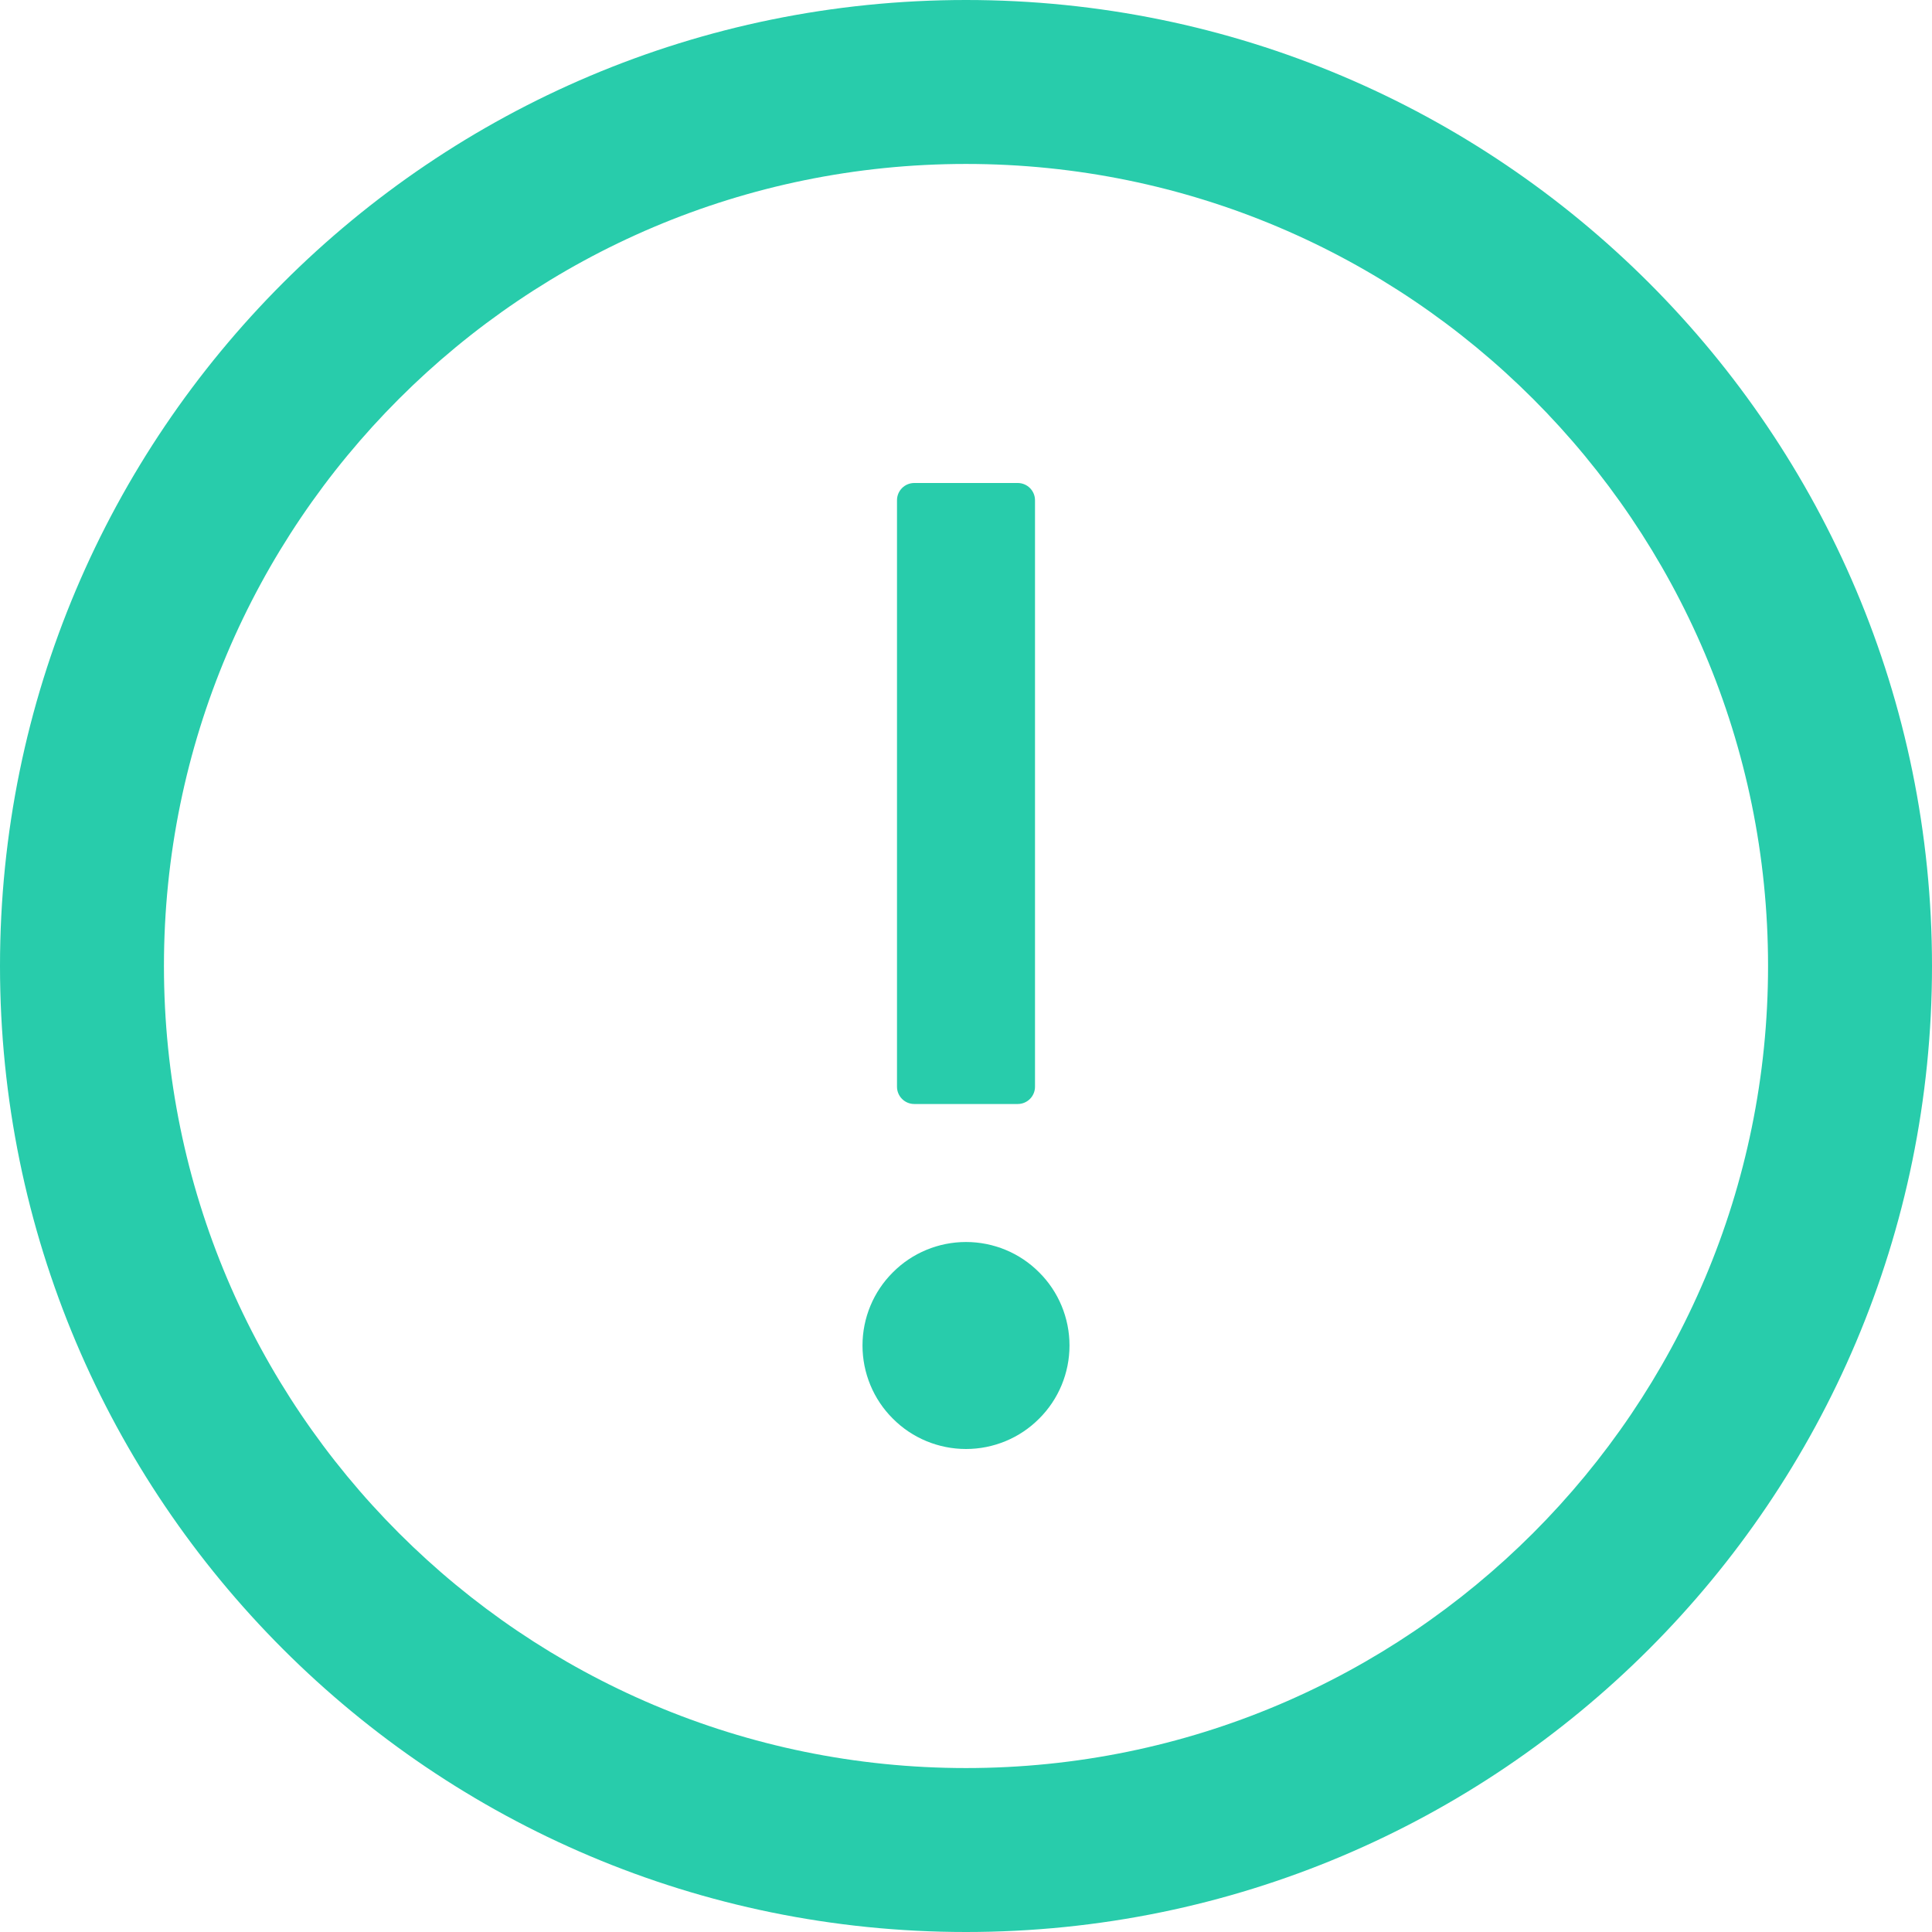<svg width="14" height="14" viewBox="0 0 14 14" fill="none" xmlns="http://www.w3.org/2000/svg">
<path d="M7 14C3.134 14 0 10.866 0 7C0 3.134 3.134 0 7 0C10.866 0 14 3.134 14 7C14 10.866 10.866 14 7 14ZM7 1.188C3.791 1.188 1.188 3.791 1.188 7C1.188 10.209 3.791 12.812 7 12.812C10.209 12.812 12.812 10.209 12.812 7C12.812 3.791 10.209 1.188 7 1.188Z" fill="#28CCAB"/>
<path d="M6.25 9.75C6.25 9.551 6.329 9.36 6.47 9.22C6.61 9.079 6.801 9 7 9C7.199 9 7.39 9.079 7.53 9.22C7.671 9.36 7.75 9.551 7.75 9.75C7.75 9.949 7.671 10.14 7.53 10.28C7.39 10.421 7.199 10.5 7 10.5C6.801 10.5 6.61 10.421 6.47 10.28C6.329 10.14 6.25 9.949 6.25 9.75ZM7.375 8H6.625C6.556 8 6.5 7.944 6.5 7.875V3.625C6.5 3.556 6.556 3.5 6.625 3.5H7.375C7.444 3.5 7.5 3.556 7.5 3.625V7.875C7.5 7.944 7.444 8 7.375 8Z" fill="#28CCAB"/>
</svg>
